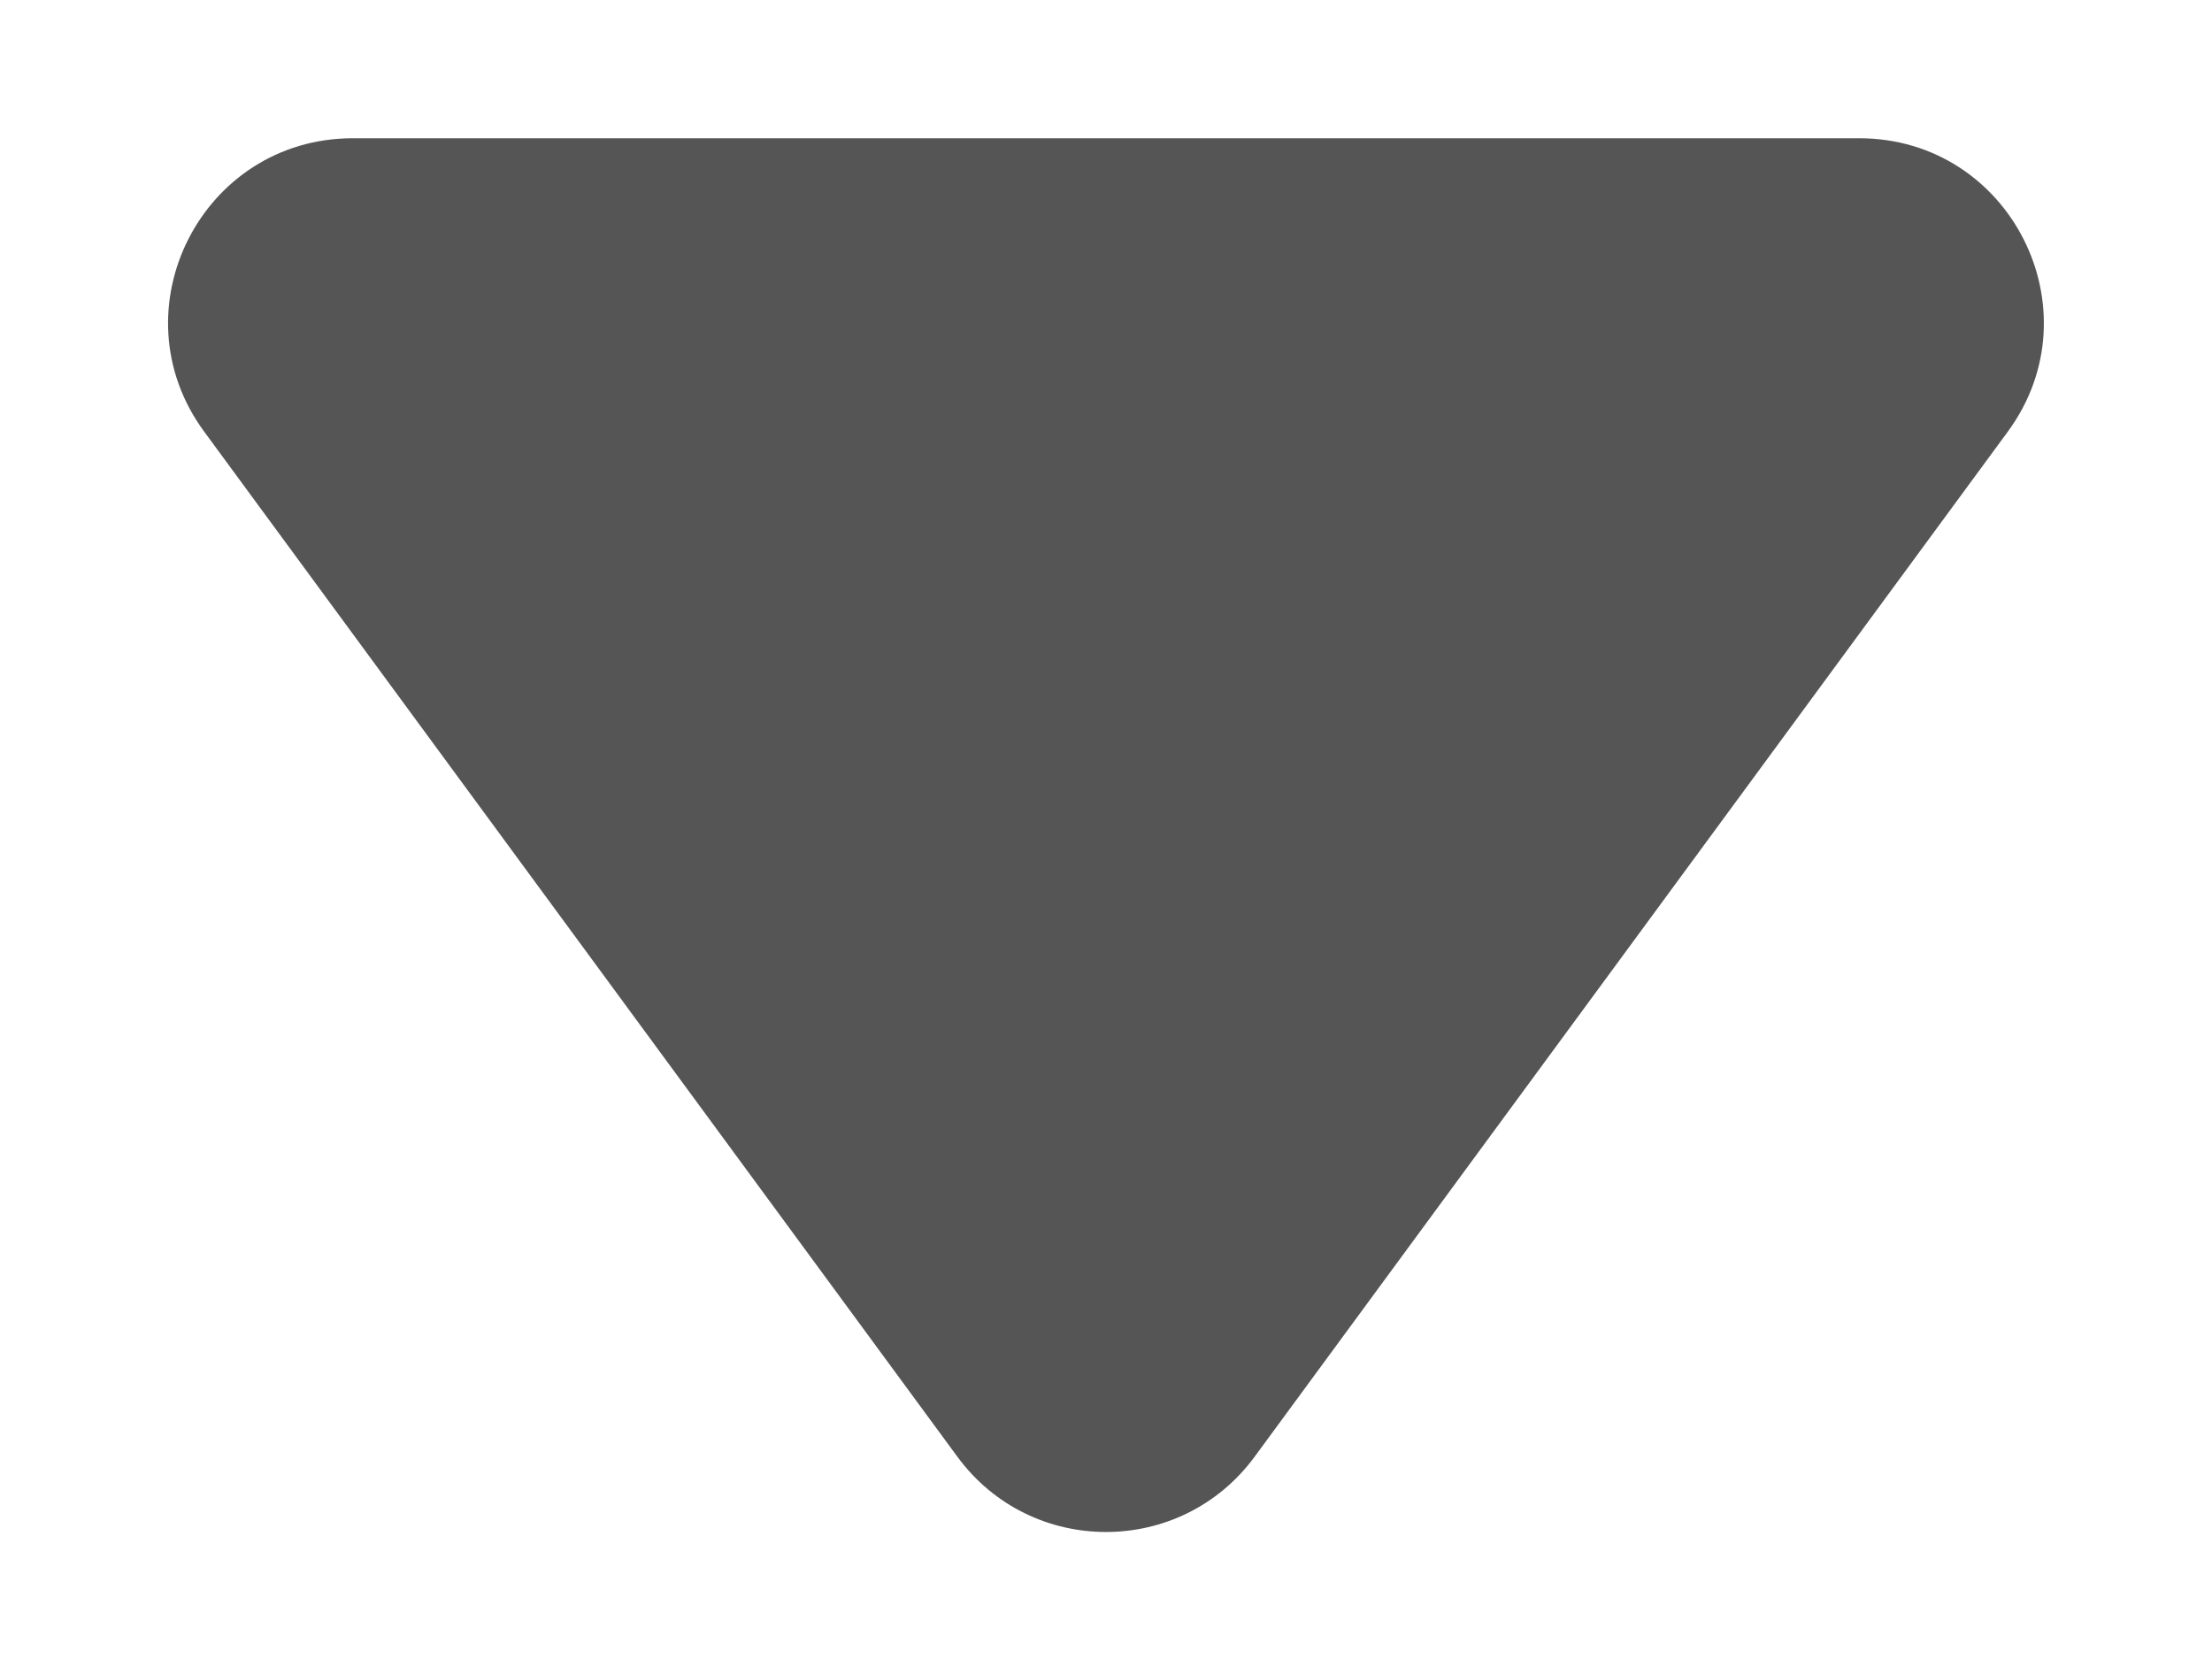 <svg width="12" height="9" viewBox="0 0 12 9" fill="none" xmlns="http://www.w3.org/2000/svg">
<path d="M6.806 7.903C6.406 8.447 5.594 8.447 5.194 7.903L1.108 2.342C0.622 1.682 1.094 0.75 1.914 0.75L10.086 0.75C10.906 0.75 11.377 1.682 10.892 2.342L6.806 7.903Z" fill="#555555"/>
</svg>
